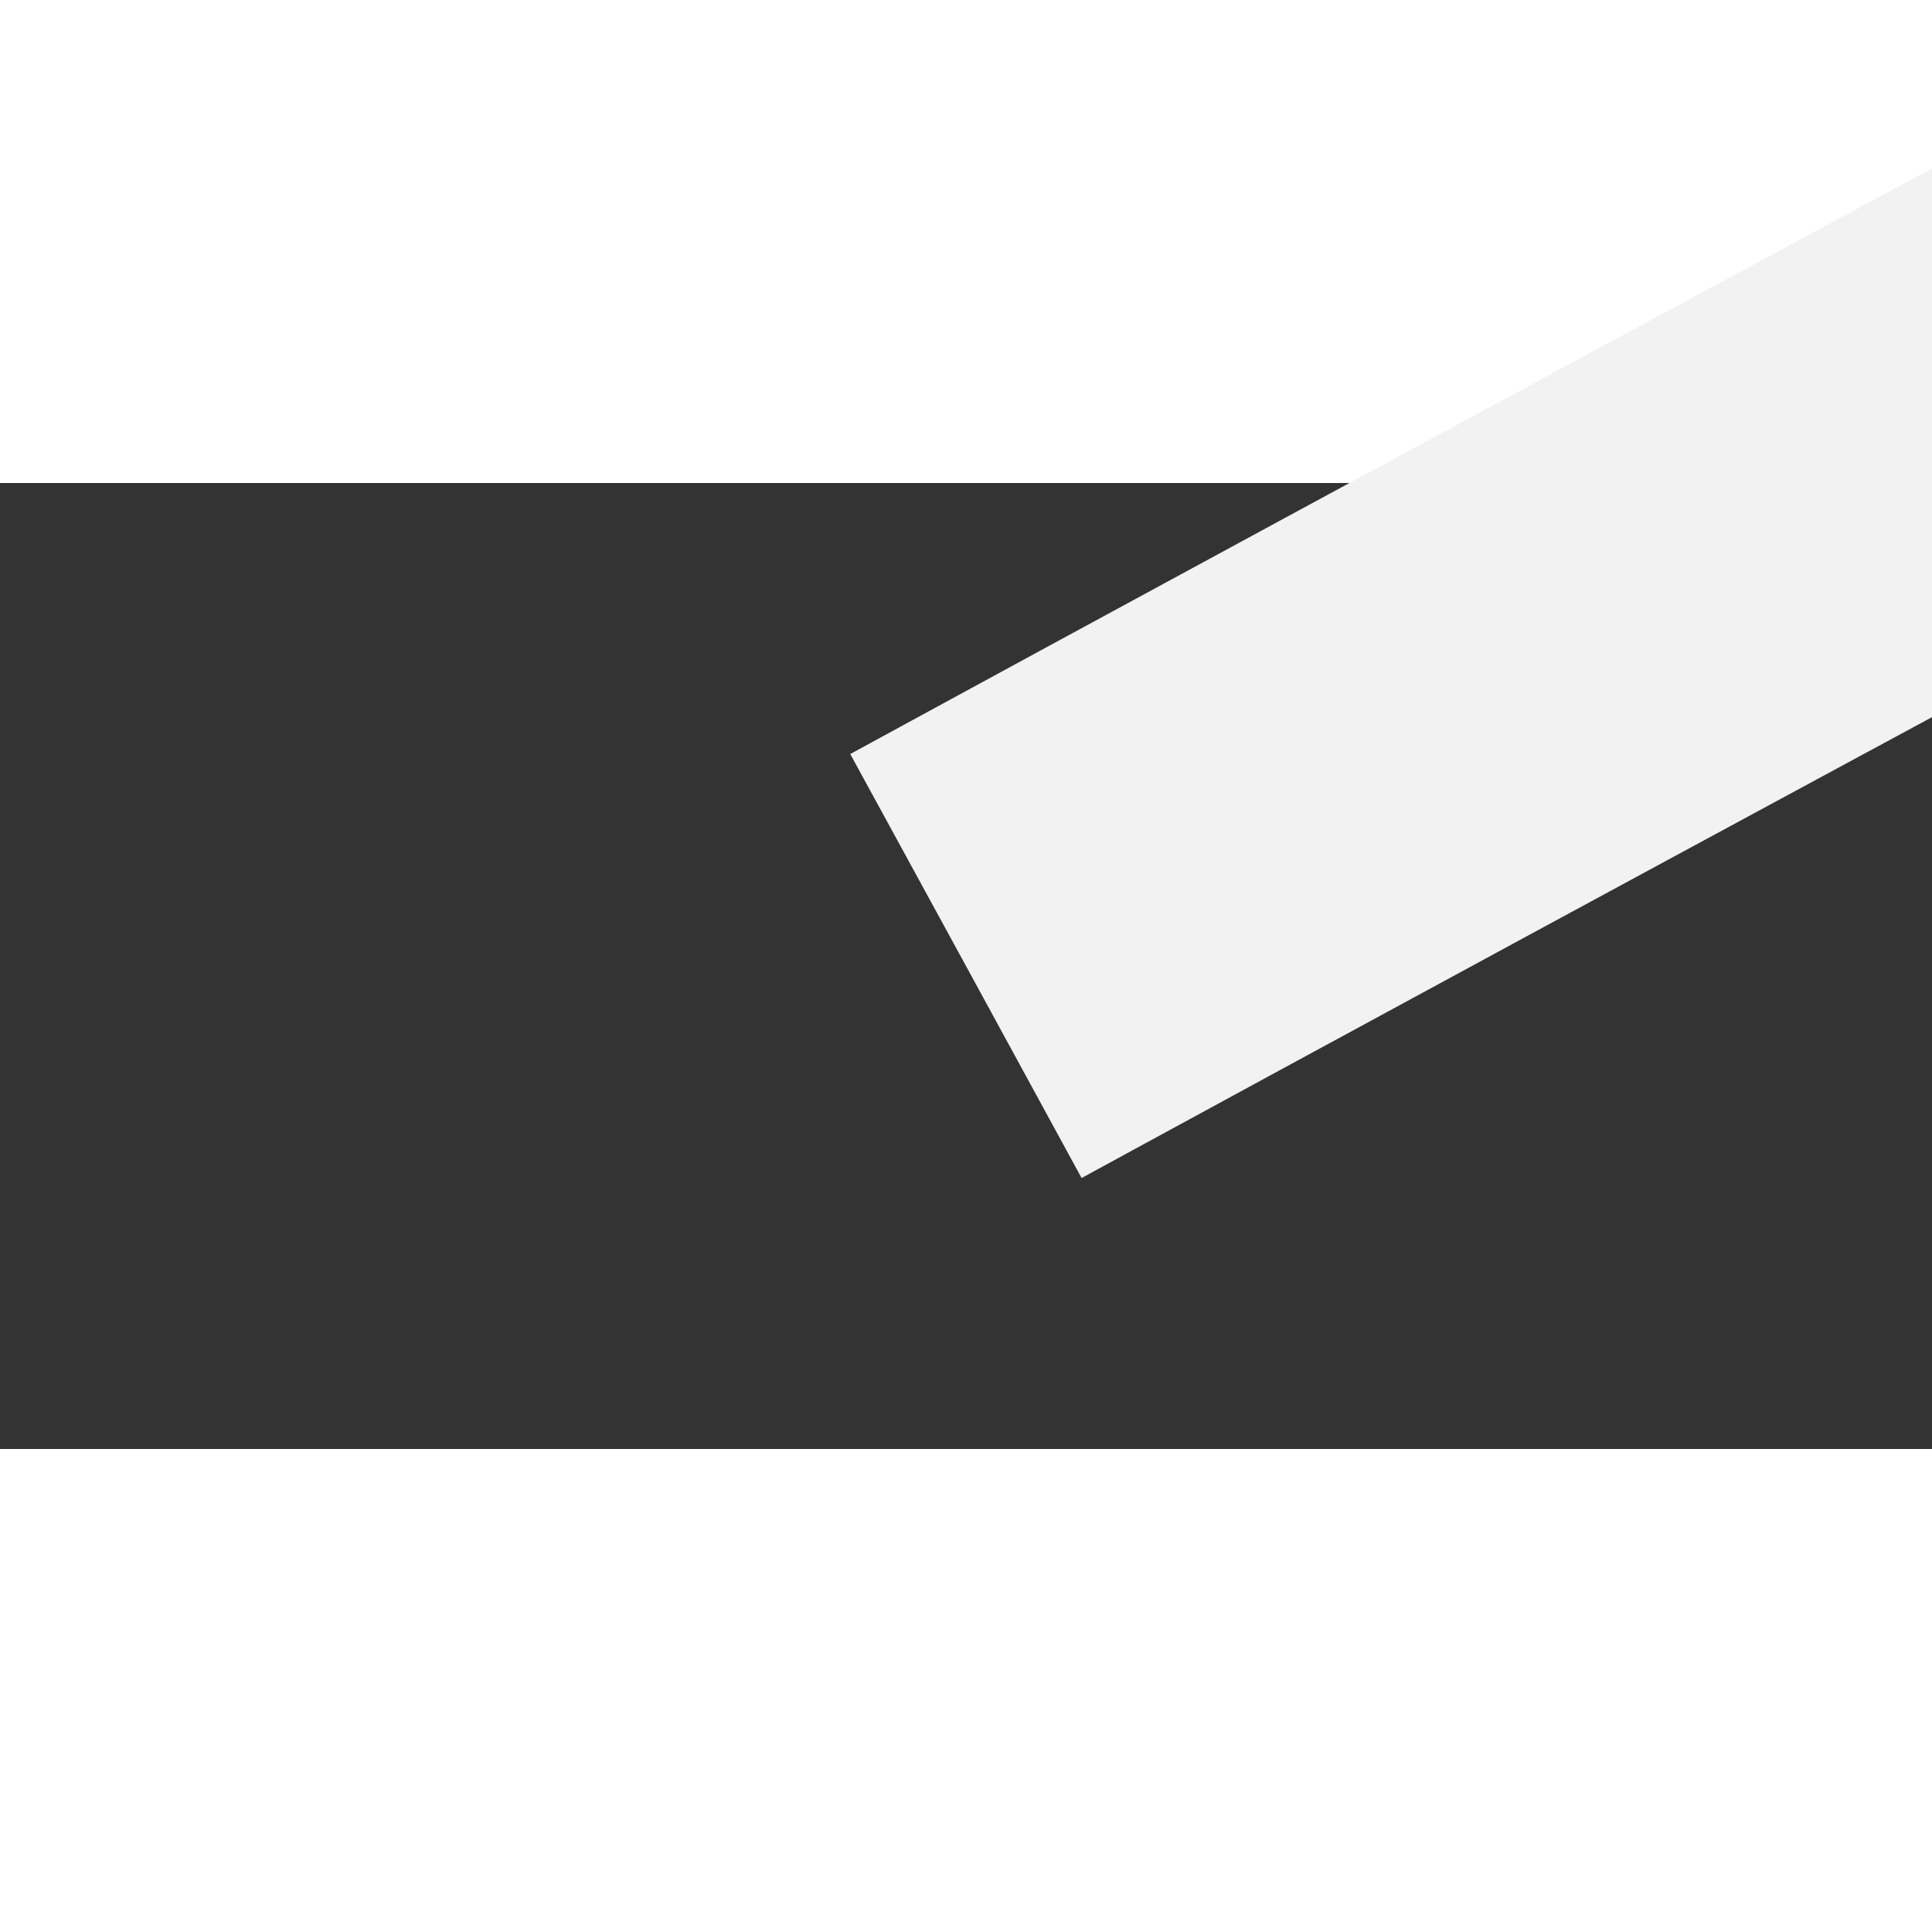 ﻿<?xml version="1.0" encoding="utf-8"?>
<svg version="1.1" xmlns:xlink="http://www.w3.org/1999/xlink" width="4px" height="4px" preserveAspectRatio="xMinYMid meet" viewBox="660 8887  4 2" xmlns="http://www.w3.org/2000/svg">
  <rect x="660" y="8887" width="4" height="2" fill="#333333" stroke="none"/>
  <path d="M 0 83  C 0 83  142.929 4.953  199.005 0.224  " stroke-width="1" stroke-dasharray="9,4" stroke="#f2f2f2" fill="none" transform="matrix(1 0 0 1 662 8805 )" />
  <path d="M 198 6.3  L 204 0  L 198 -6.3  L 198 6.3  Z " fill-rule="nonzero" fill="#f2f2f2" stroke="none" transform="matrix(1 0 0 1 662 8805 )" />
</svg>